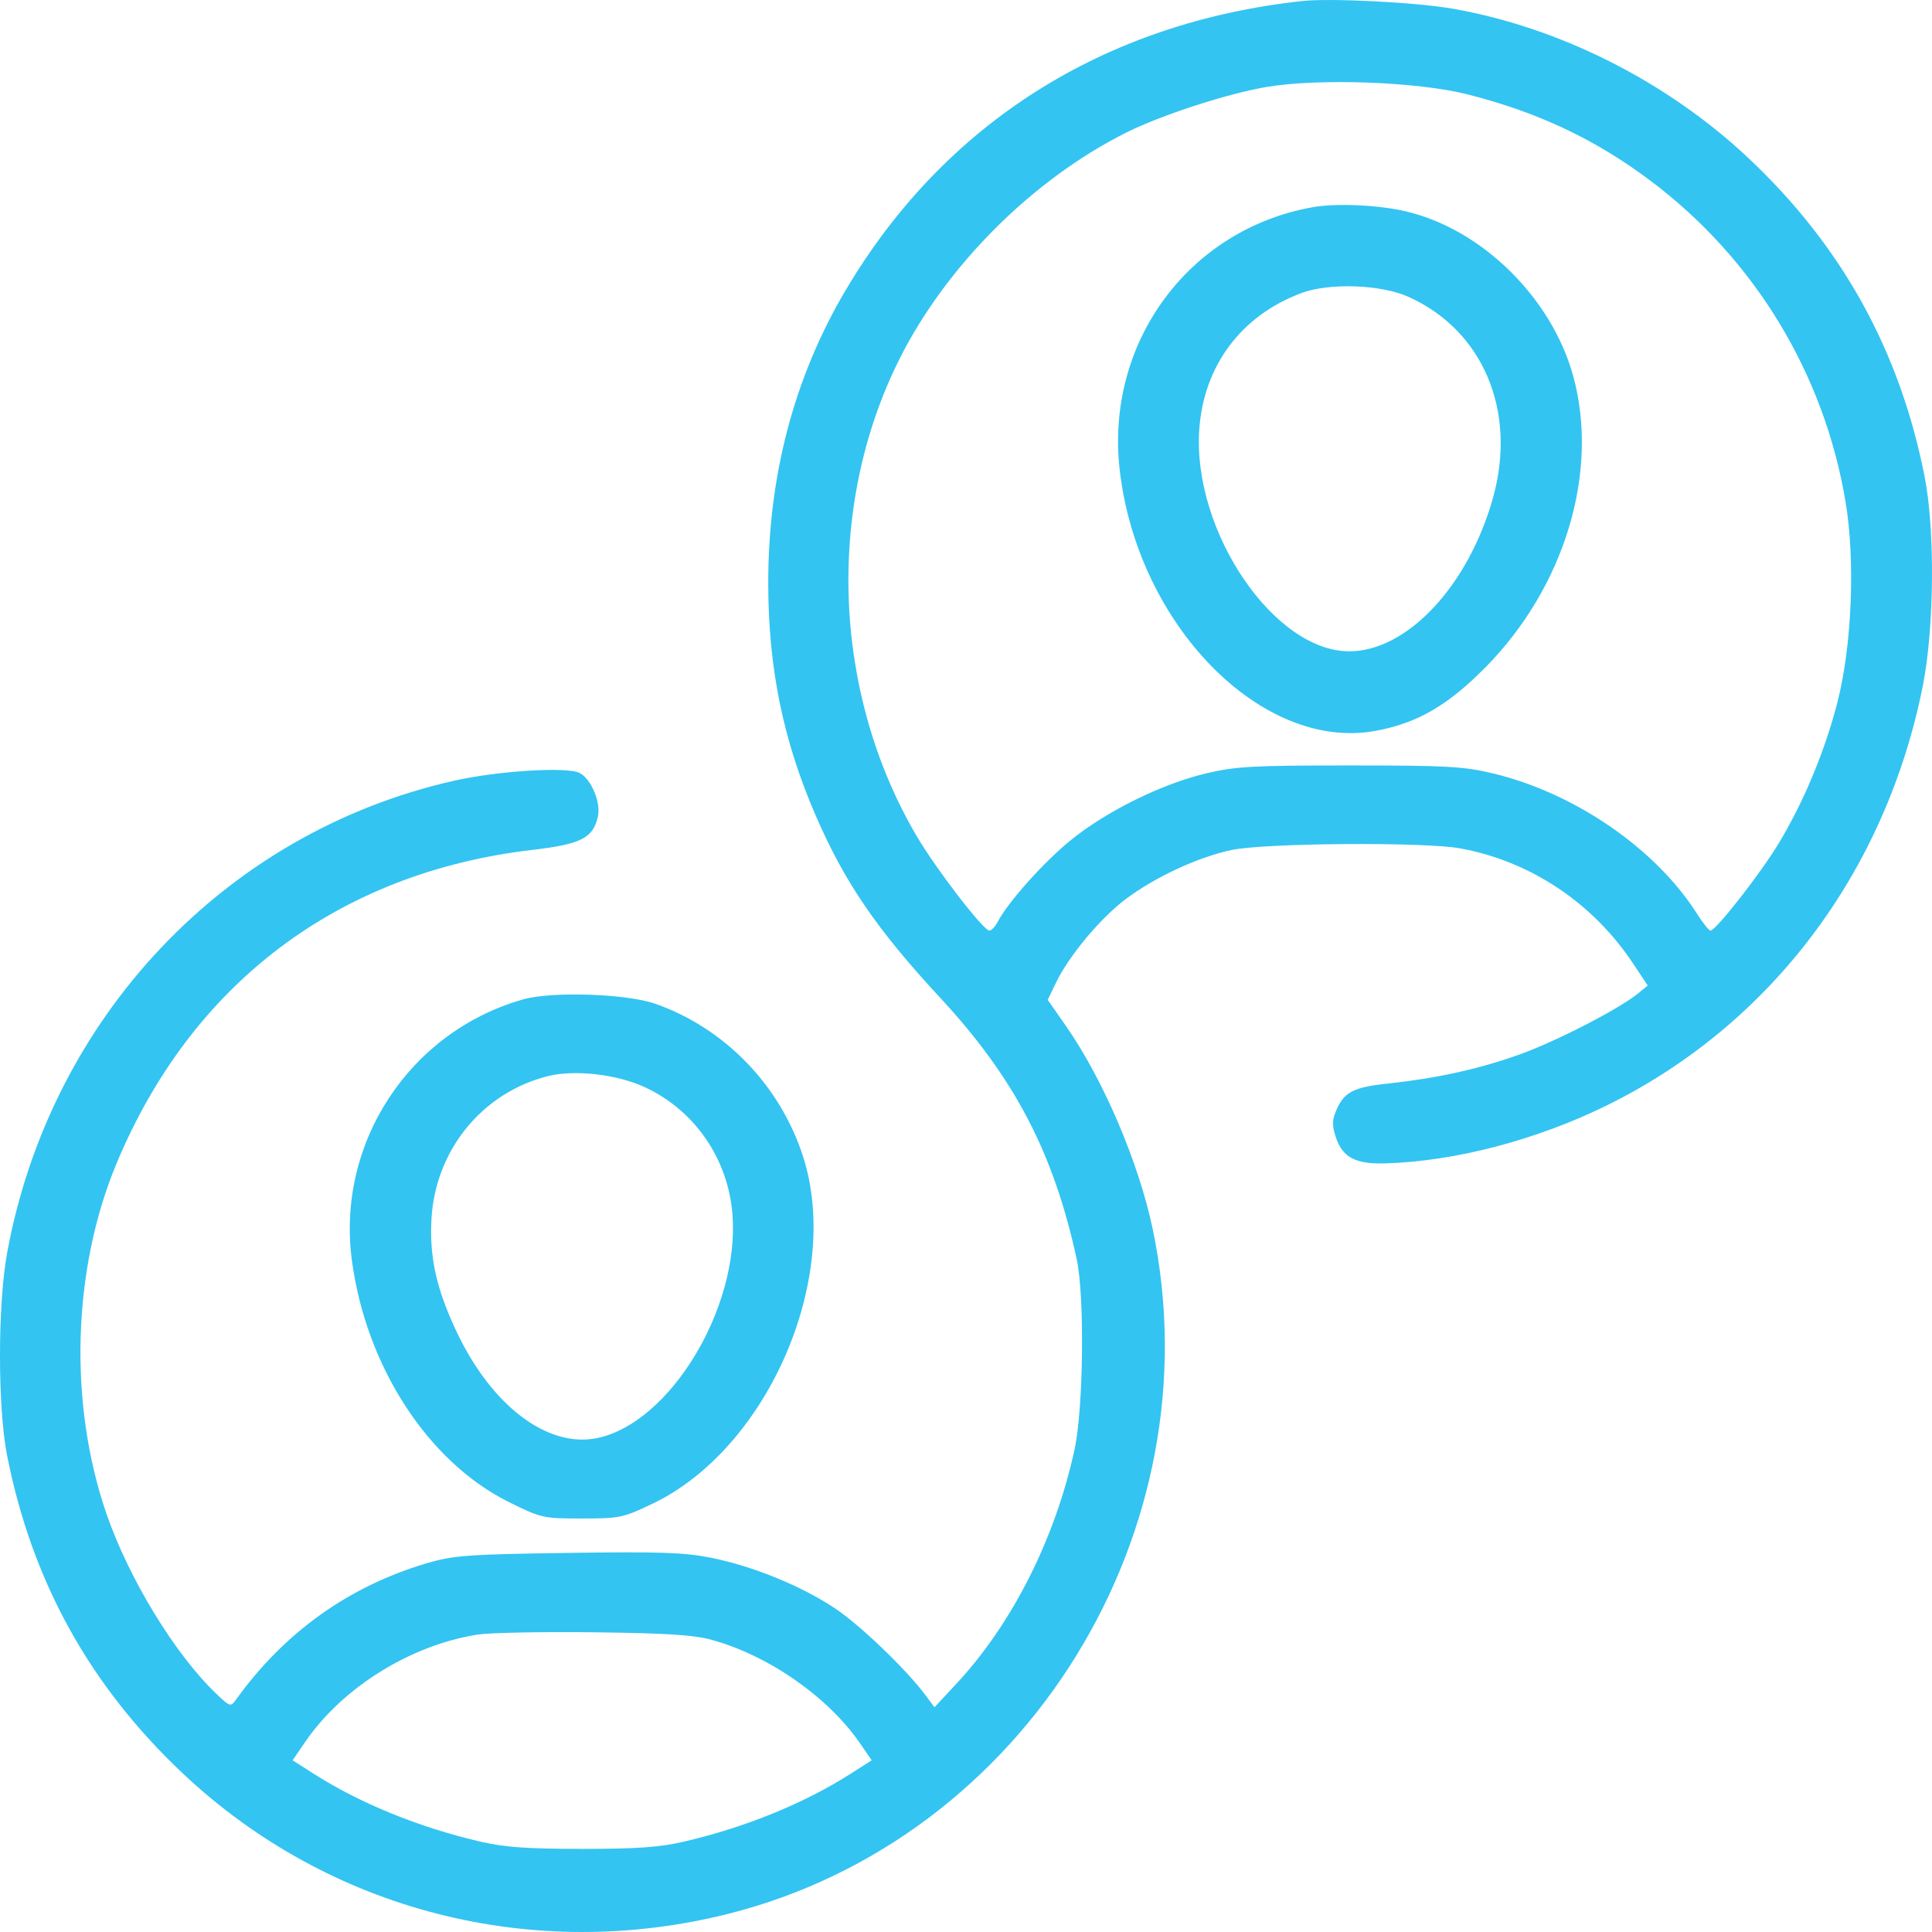 <svg width="42" height="42" viewBox="0 0 42 42" fill="none" xmlns="http://www.w3.org/2000/svg">
<path fill-rule="evenodd" clip-rule="evenodd" d="M28.311 0.022C23.99 0.492 20.524 2.688 18.38 6.315C17.26 8.209 16.695 10.359 16.701 12.707C16.705 14.535 17.028 16.108 17.735 17.735C18.363 19.183 19.06 20.203 20.44 21.692C22.054 23.433 22.904 25.059 23.406 27.369C23.581 28.173 23.554 30.623 23.359 31.515C22.938 33.45 22.006 35.298 20.792 36.602L20.315 37.115L20.125 36.859C19.706 36.295 18.698 35.327 18.149 34.962C17.417 34.475 16.368 34.047 15.461 33.865C14.878 33.748 14.348 33.73 12.338 33.759C10.15 33.791 9.856 33.813 9.276 33.984C7.585 34.484 6.181 35.487 5.134 36.944C5.013 37.111 5.003 37.108 4.697 36.816C3.807 35.966 2.804 34.322 2.318 32.918C1.489 30.522 1.57 27.605 2.531 25.299C4.164 21.378 7.357 18.969 11.573 18.476C12.633 18.352 12.895 18.219 12.998 17.749C13.065 17.443 12.855 16.94 12.603 16.805C12.338 16.663 10.826 16.756 9.864 16.974C4.898 18.095 1.091 22.121 0.154 27.241C-0.051 28.366 -0.052 30.598 0.154 31.64C0.695 34.379 1.952 36.65 3.984 38.562C7.151 41.541 11.58 42.677 15.839 41.603C22.295 39.974 26.439 33.278 25.057 26.71C24.752 25.262 23.979 23.456 23.168 22.297L22.776 21.735L22.964 21.347C23.244 20.773 23.922 19.961 24.465 19.551C25.102 19.07 26.043 18.633 26.774 18.478C27.497 18.325 30.96 18.3 31.739 18.442C33.267 18.721 34.622 19.622 35.501 20.945L35.82 21.424L35.616 21.592C35.211 21.927 33.826 22.641 33.032 22.924C32.138 23.243 31.249 23.439 30.168 23.556C29.407 23.637 29.213 23.742 29.038 24.164C28.96 24.353 28.96 24.479 29.038 24.717C29.183 25.157 29.46 25.307 30.095 25.291C31.615 25.252 33.402 24.785 34.944 24.024C38.503 22.267 40.997 18.95 41.801 14.906C42.05 13.653 42.068 11.517 41.839 10.358C41.298 7.62 40.042 5.349 38.01 3.437C36.237 1.77 33.898 0.591 31.562 0.186C30.771 0.049 28.919 -0.044 28.311 0.022ZM31.905 2.052C33.44 2.442 34.682 3.029 35.885 3.933C38.141 5.629 39.655 8.121 40.12 10.904C40.335 12.188 40.26 14.038 39.943 15.271C39.67 16.332 39.209 17.438 38.662 18.343C38.265 18.999 37.301 20.23 37.185 20.23C37.151 20.23 37.02 20.066 36.893 19.866C35.993 18.448 34.237 17.24 32.452 16.812C31.82 16.661 31.443 16.64 29.338 16.64C27.228 16.64 26.856 16.661 26.215 16.814C25.258 17.042 24.069 17.627 23.292 18.253C22.704 18.726 21.918 19.603 21.69 20.038C21.635 20.143 21.553 20.23 21.507 20.23C21.378 20.23 20.346 18.888 19.929 18.178C18.096 15.059 17.948 11.017 19.549 7.814C20.567 5.779 22.45 3.898 24.49 2.879C25.238 2.506 26.647 2.046 27.507 1.895C28.639 1.697 30.808 1.774 31.905 2.052ZM28.539 4.504C25.84 4.983 24.027 7.448 24.341 10.212C24.725 13.585 27.435 16.347 29.909 15.887C30.812 15.72 31.471 15.338 32.29 14.51C34.016 12.764 34.773 10.254 34.2 8.175C33.733 6.477 32.222 4.988 30.569 4.596C29.974 4.455 29.052 4.413 28.539 4.504ZM30.614 6.451C32.239 7.178 32.98 8.931 32.459 10.813C31.927 12.728 30.593 14.157 29.333 14.159C27.697 14.162 25.926 11.552 26.07 9.351C26.162 7.955 26.982 6.857 28.297 6.369C28.902 6.145 30.017 6.184 30.614 6.451ZM11.372 21.726C8.899 22.428 7.311 24.846 7.649 27.395C7.955 29.702 9.306 31.783 11.062 32.653C11.769 33.003 11.809 33.011 12.649 33.011C13.468 33.011 13.544 32.996 14.182 32.691C16.693 31.493 18.307 27.772 17.457 25.139C16.958 23.594 15.76 22.355 14.249 21.822C13.624 21.602 12.001 21.547 11.372 21.726ZM14.026 23.638C15.11 24.145 15.833 25.201 15.924 26.412C16.077 28.433 14.568 30.927 12.991 31.261C11.911 31.489 10.691 30.569 9.926 28.95C9.489 28.026 9.335 27.34 9.379 26.513C9.457 25.013 10.477 23.756 11.907 23.395C12.492 23.247 13.418 23.354 14.026 23.638ZM15.479 35.651C16.716 35.993 18.005 36.894 18.699 37.902L18.95 38.267L18.498 38.556C17.486 39.202 16.211 39.722 14.88 40.033C14.345 40.158 13.859 40.193 12.655 40.193C11.452 40.193 10.966 40.158 10.431 40.033C9.1 39.722 7.825 39.202 6.813 38.556L6.361 38.267L6.639 37.862C7.449 36.681 8.929 35.762 10.386 35.534C10.646 35.494 11.783 35.471 12.912 35.485C14.502 35.504 15.081 35.541 15.479 35.651Z" fill="#33C4F2"/>
</svg>
